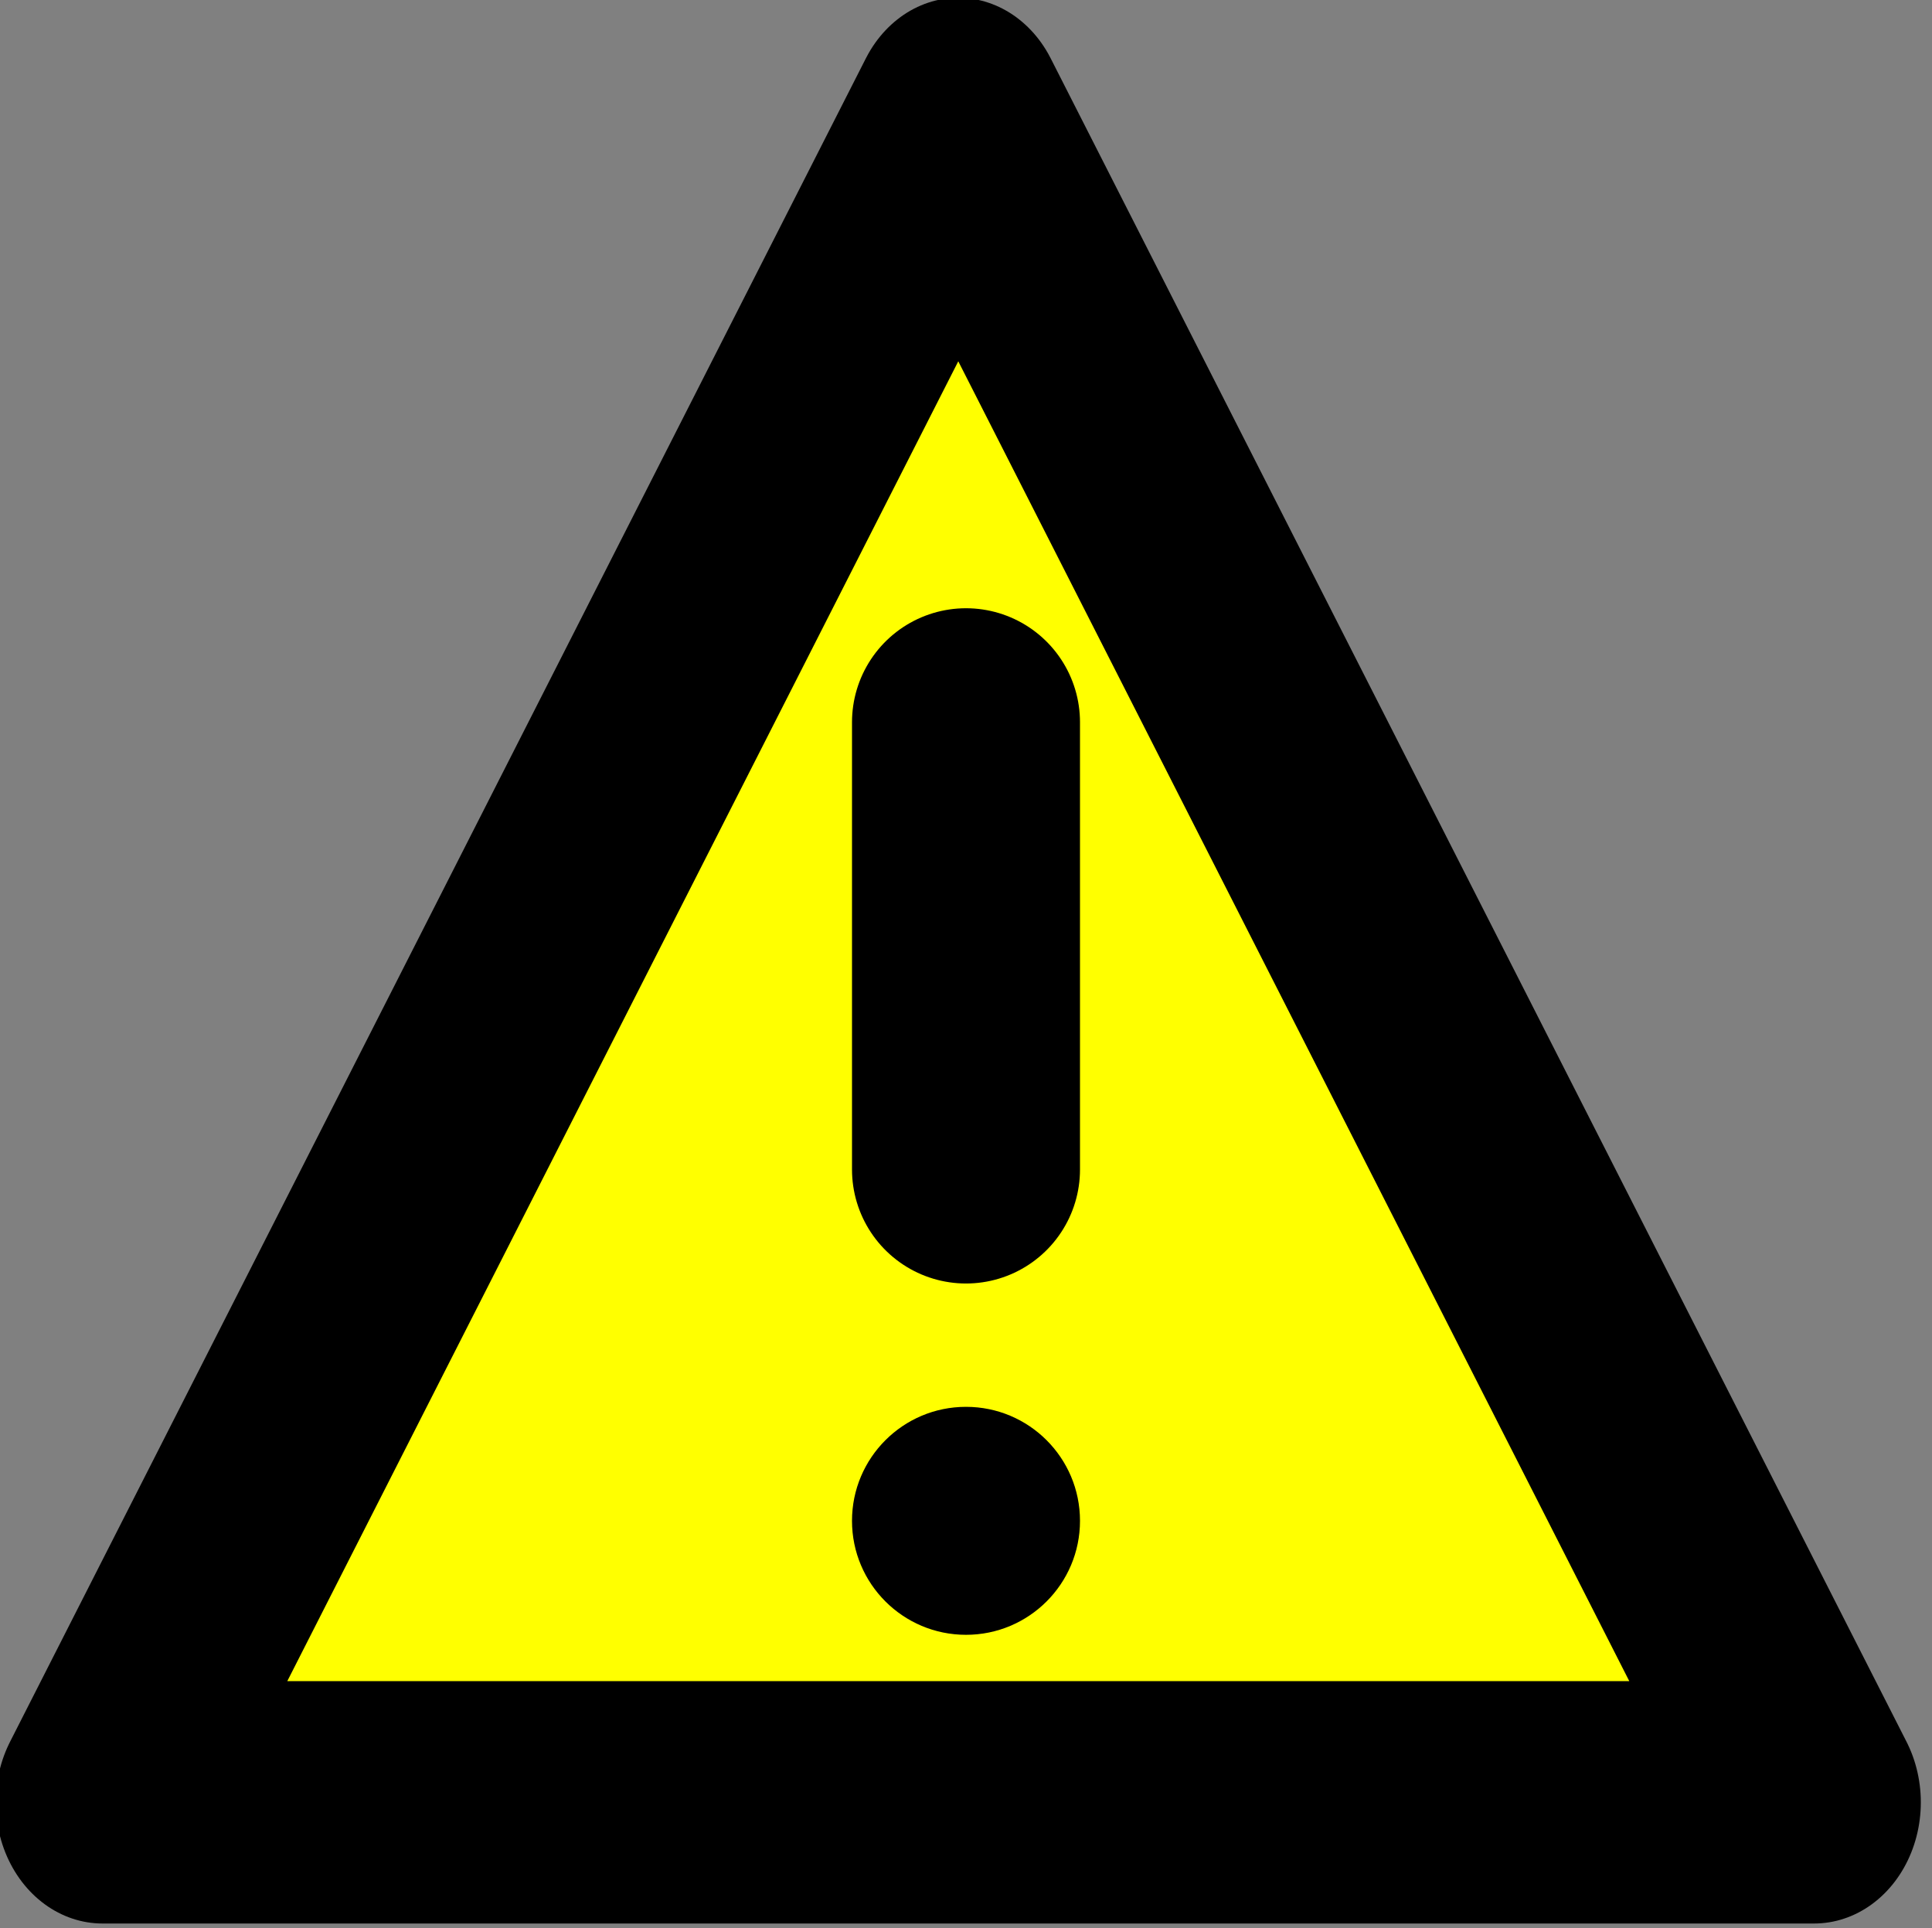<?xml version="1.0" encoding="UTF-8" standalone="no"?>
<!-- Created with Inkscape (http://www.inkscape.org/) -->

<svg
   width="8.474mm"
   height="8.458mm"
   viewBox="0 0 8.474 8.458"
   version="1.1"
   id="svg1"
   inkscape:version="1.3.2 (091e20ef0f, 2023-11-25)"
   sodipodi:docname="warning.svg"
   xmlns:inkscape="http://www.inkscape.org/namespaces/inkscape"
   xmlns:sodipodi="http://sodipodi.sourceforge.net/DTD/sodipodi-0.dtd"
   xmlns="http://www.w3.org/2000/svg"
   xmlns:svg="http://www.w3.org/2000/svg">
  <rect x="0" y="0" width="8.474" height="8.458" fill="#808080" stroke="none"/>
  <sodipodi:namedview
     id="namedview1"
     pagecolor="#ffffff"
     bordercolor="#000000"
     borderopacity="0.25"
     inkscape:showpageshadow="2"
     inkscape:pageopacity="0.0"
     inkscape:pagecheckerboard="0"
     inkscape:deskcolor="#d1d1d1"
     inkscape:document-units="mm"
     inkscape:zoom="2.8472753"
     inkscape:cx="-9.6583567"
     inkscape:cy="34.945691"
     inkscape:window-width="1280"
     inkscape:window-height="717"
     inkscape:window-x="0"
     inkscape:window-y="0"
     inkscape:window-maximized="1"
     inkscape:current-layer="layer1" />
  <defs
     id="defs1" />
  <g
     inkscape:label="Layer 1"
     inkscape:groupmode="layer"
     id="layer1"
     transform="translate(-41.482,-48.051)">
    <g
       id="g4">
      <path
         sodipodi:type="star"
         style="fill:#ffff00;fill-opacity:1;stroke:#000000;stroke-width:6.686;stroke-linecap:round;stroke-linejoin:round;stroke-opacity:1"
         id="path1"
         inkscape:flatsided="true"
         sodipodi:sides="3"
         sodipodi:cx="68.764565"
         sodipodi:cy="79.543877"
         sodipodi:r1="30.960653"
         sodipodi:r2="15.480328"
         sodipodi:arg1="-1.5707963"
         sodipodi:arg2="-0.52359878"
         inkscape:rounded="0"
         inkscape:randomized="0"
         d="m 68.765,48.583 26.813,46.441 -53.625,-10e-7 z"
         inkscape:transform-center-y="-0.53913074"
         transform="matrix(0.14,0,0,0.159,36.058,40.848)" />
      <g
         id="g3">
        <path
           style="fill:#ffff00;fill-opacity:1;stroke:#000000;stroke-width:1;stroke-linecap:round;stroke-linejoin:round;stroke-opacity:1"
           d="m 45.719,51.219 v 1.962"
           id="path2" />
        <circle
           style="fill:#000000;fill-opacity:1;stroke:none;stroke-width:1;stroke-linecap:round;stroke-linejoin:round"
           id="path3"
           cx="45.719"
           cy="54.722"
           r="0.5" />
      </g>
    </g>
  </g>
</svg>
